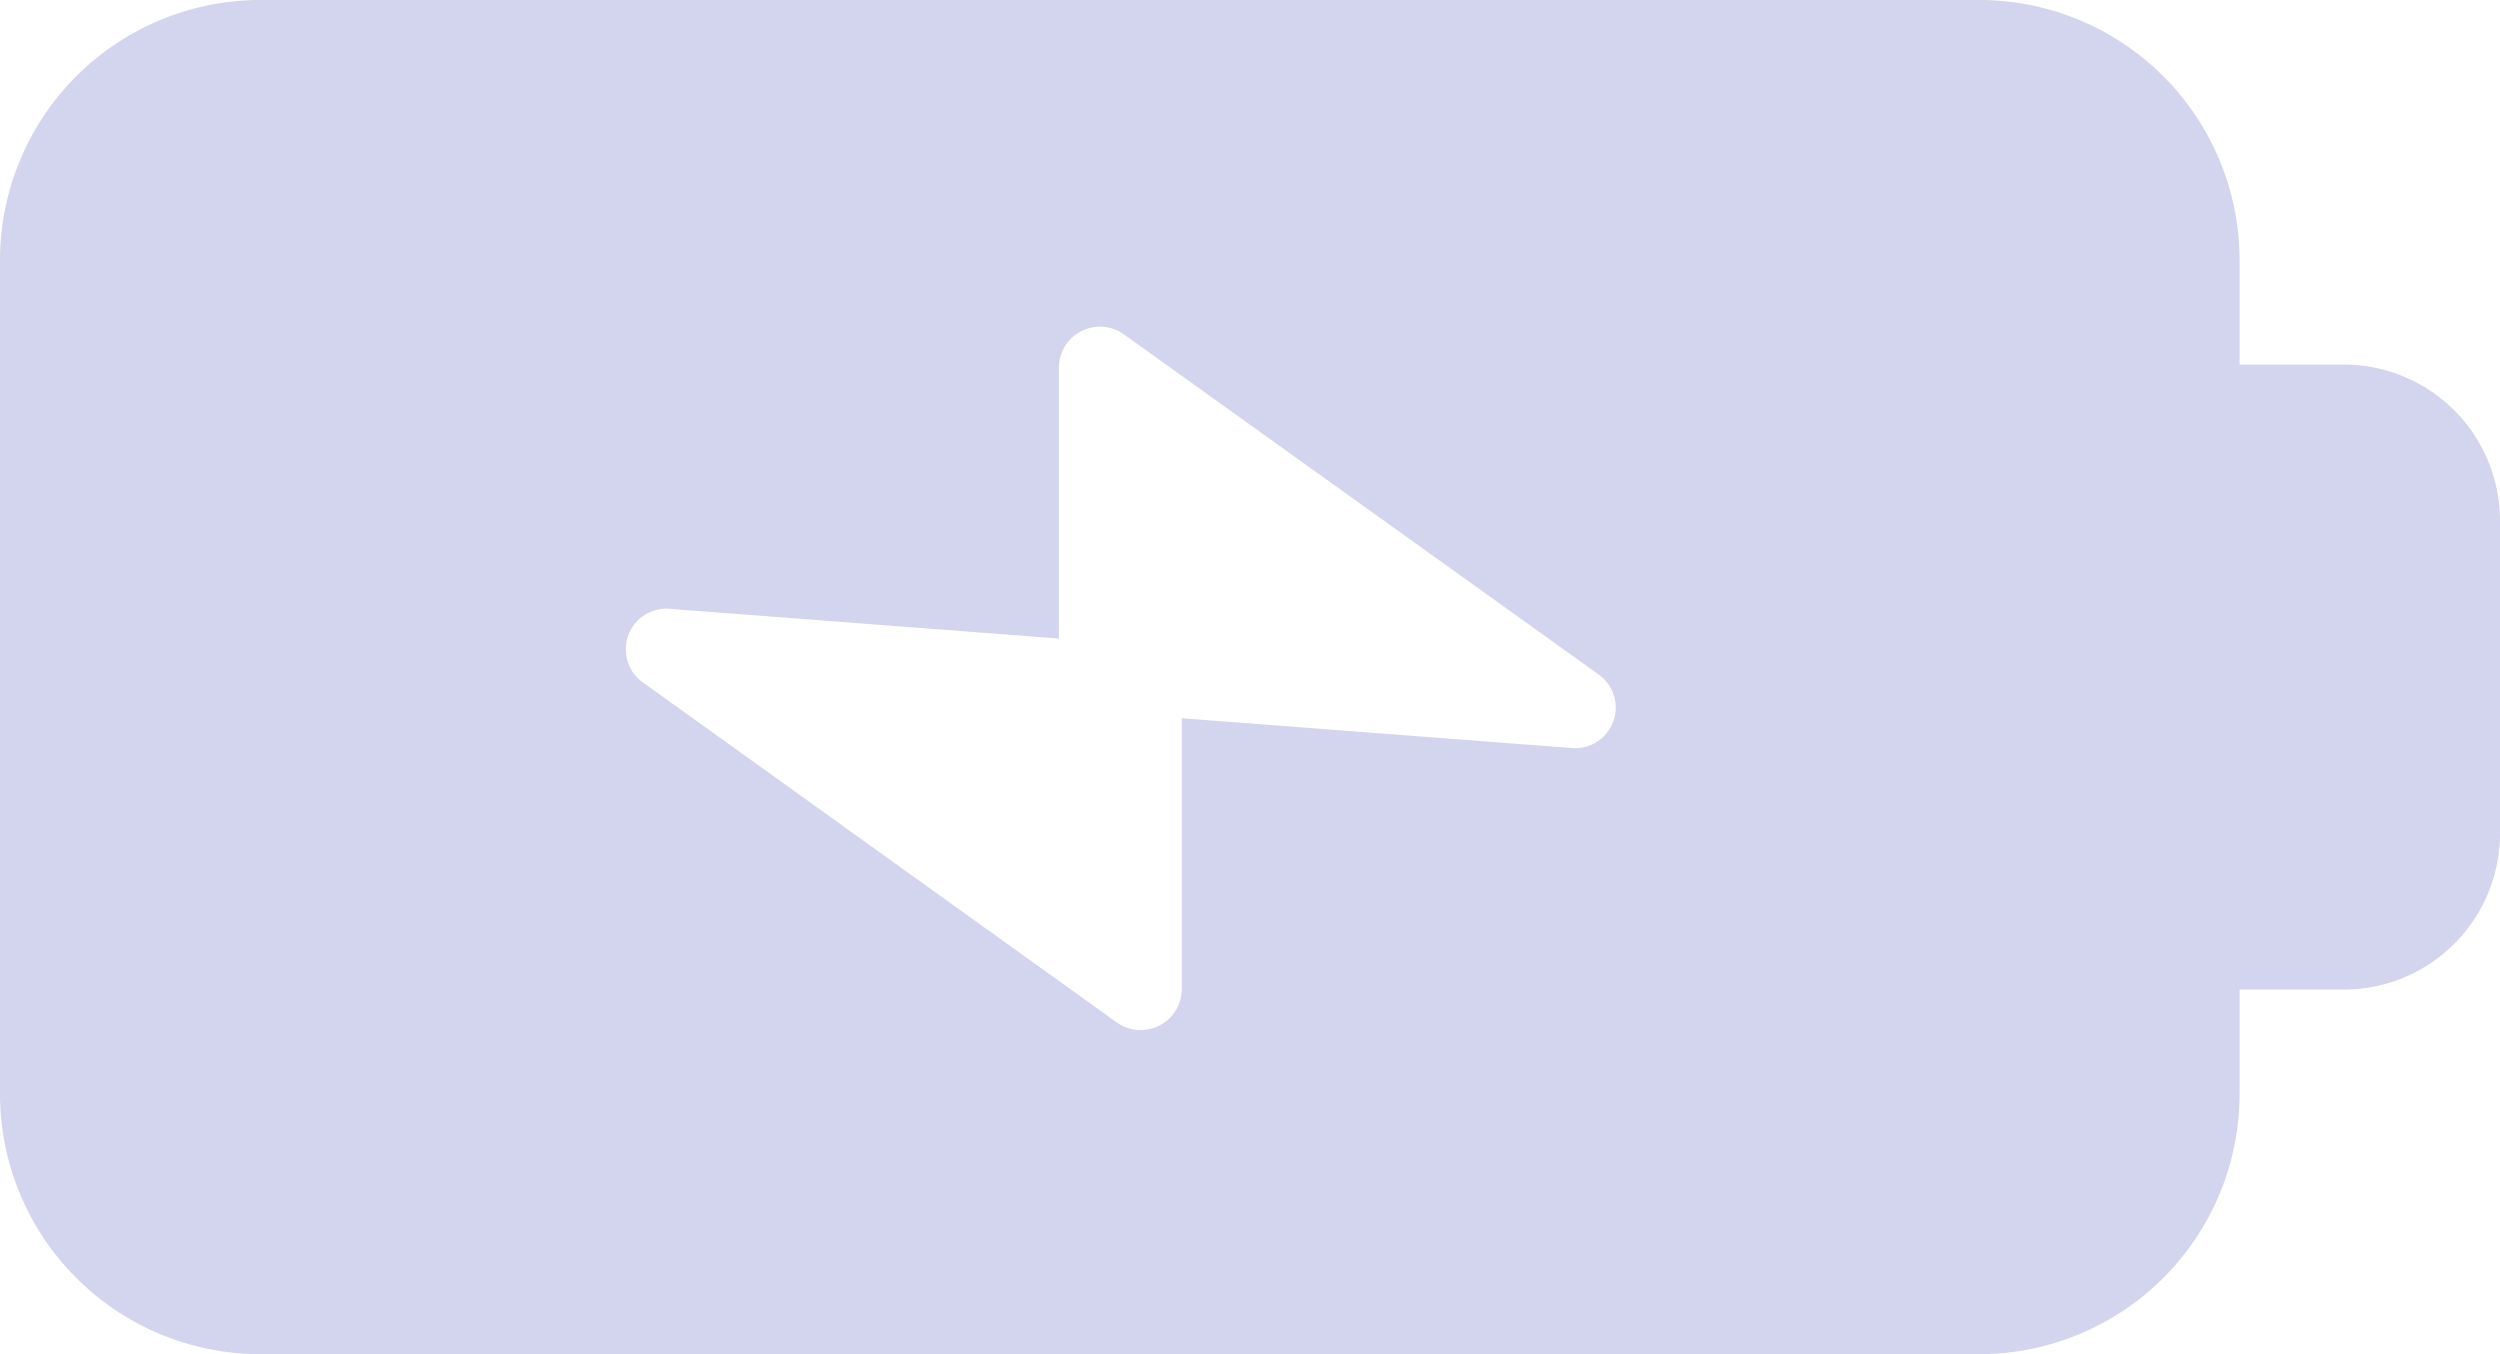 <?xml version="1.0" encoding="UTF-8" standalone="no"?> <svg xmlns="http://www.w3.org/2000/svg" width="48" height="26" viewBox="0 0 48 26">
  <defs>
    <style>
      .a {
        fill: #d3d4ed;
      }
    </style>
  </defs>
  <title>4 Battery_4</title>
  <path class="a" d="M45,7H43V5a5,5,0,0,0-5-5H5A5,5,0,0,0,0,5V21a5,5,0,0,0,5,5H38a5,5,0,0,0,5-5V19h2a3,3,0,0,0,3-3V10A3,3,0,0,0,45,7ZM30.15,14.36l-7.46-.57V19a.79.79,0,0,1-1.25.63l-9.1-6.53a.78.78,0,0,1,.53-1.41l7.46.57V7.05a.79.79,0,0,1,1.25-.63l9.1,6.52A.78.78,0,0,1,30.15,14.36Z"/>
</svg>
